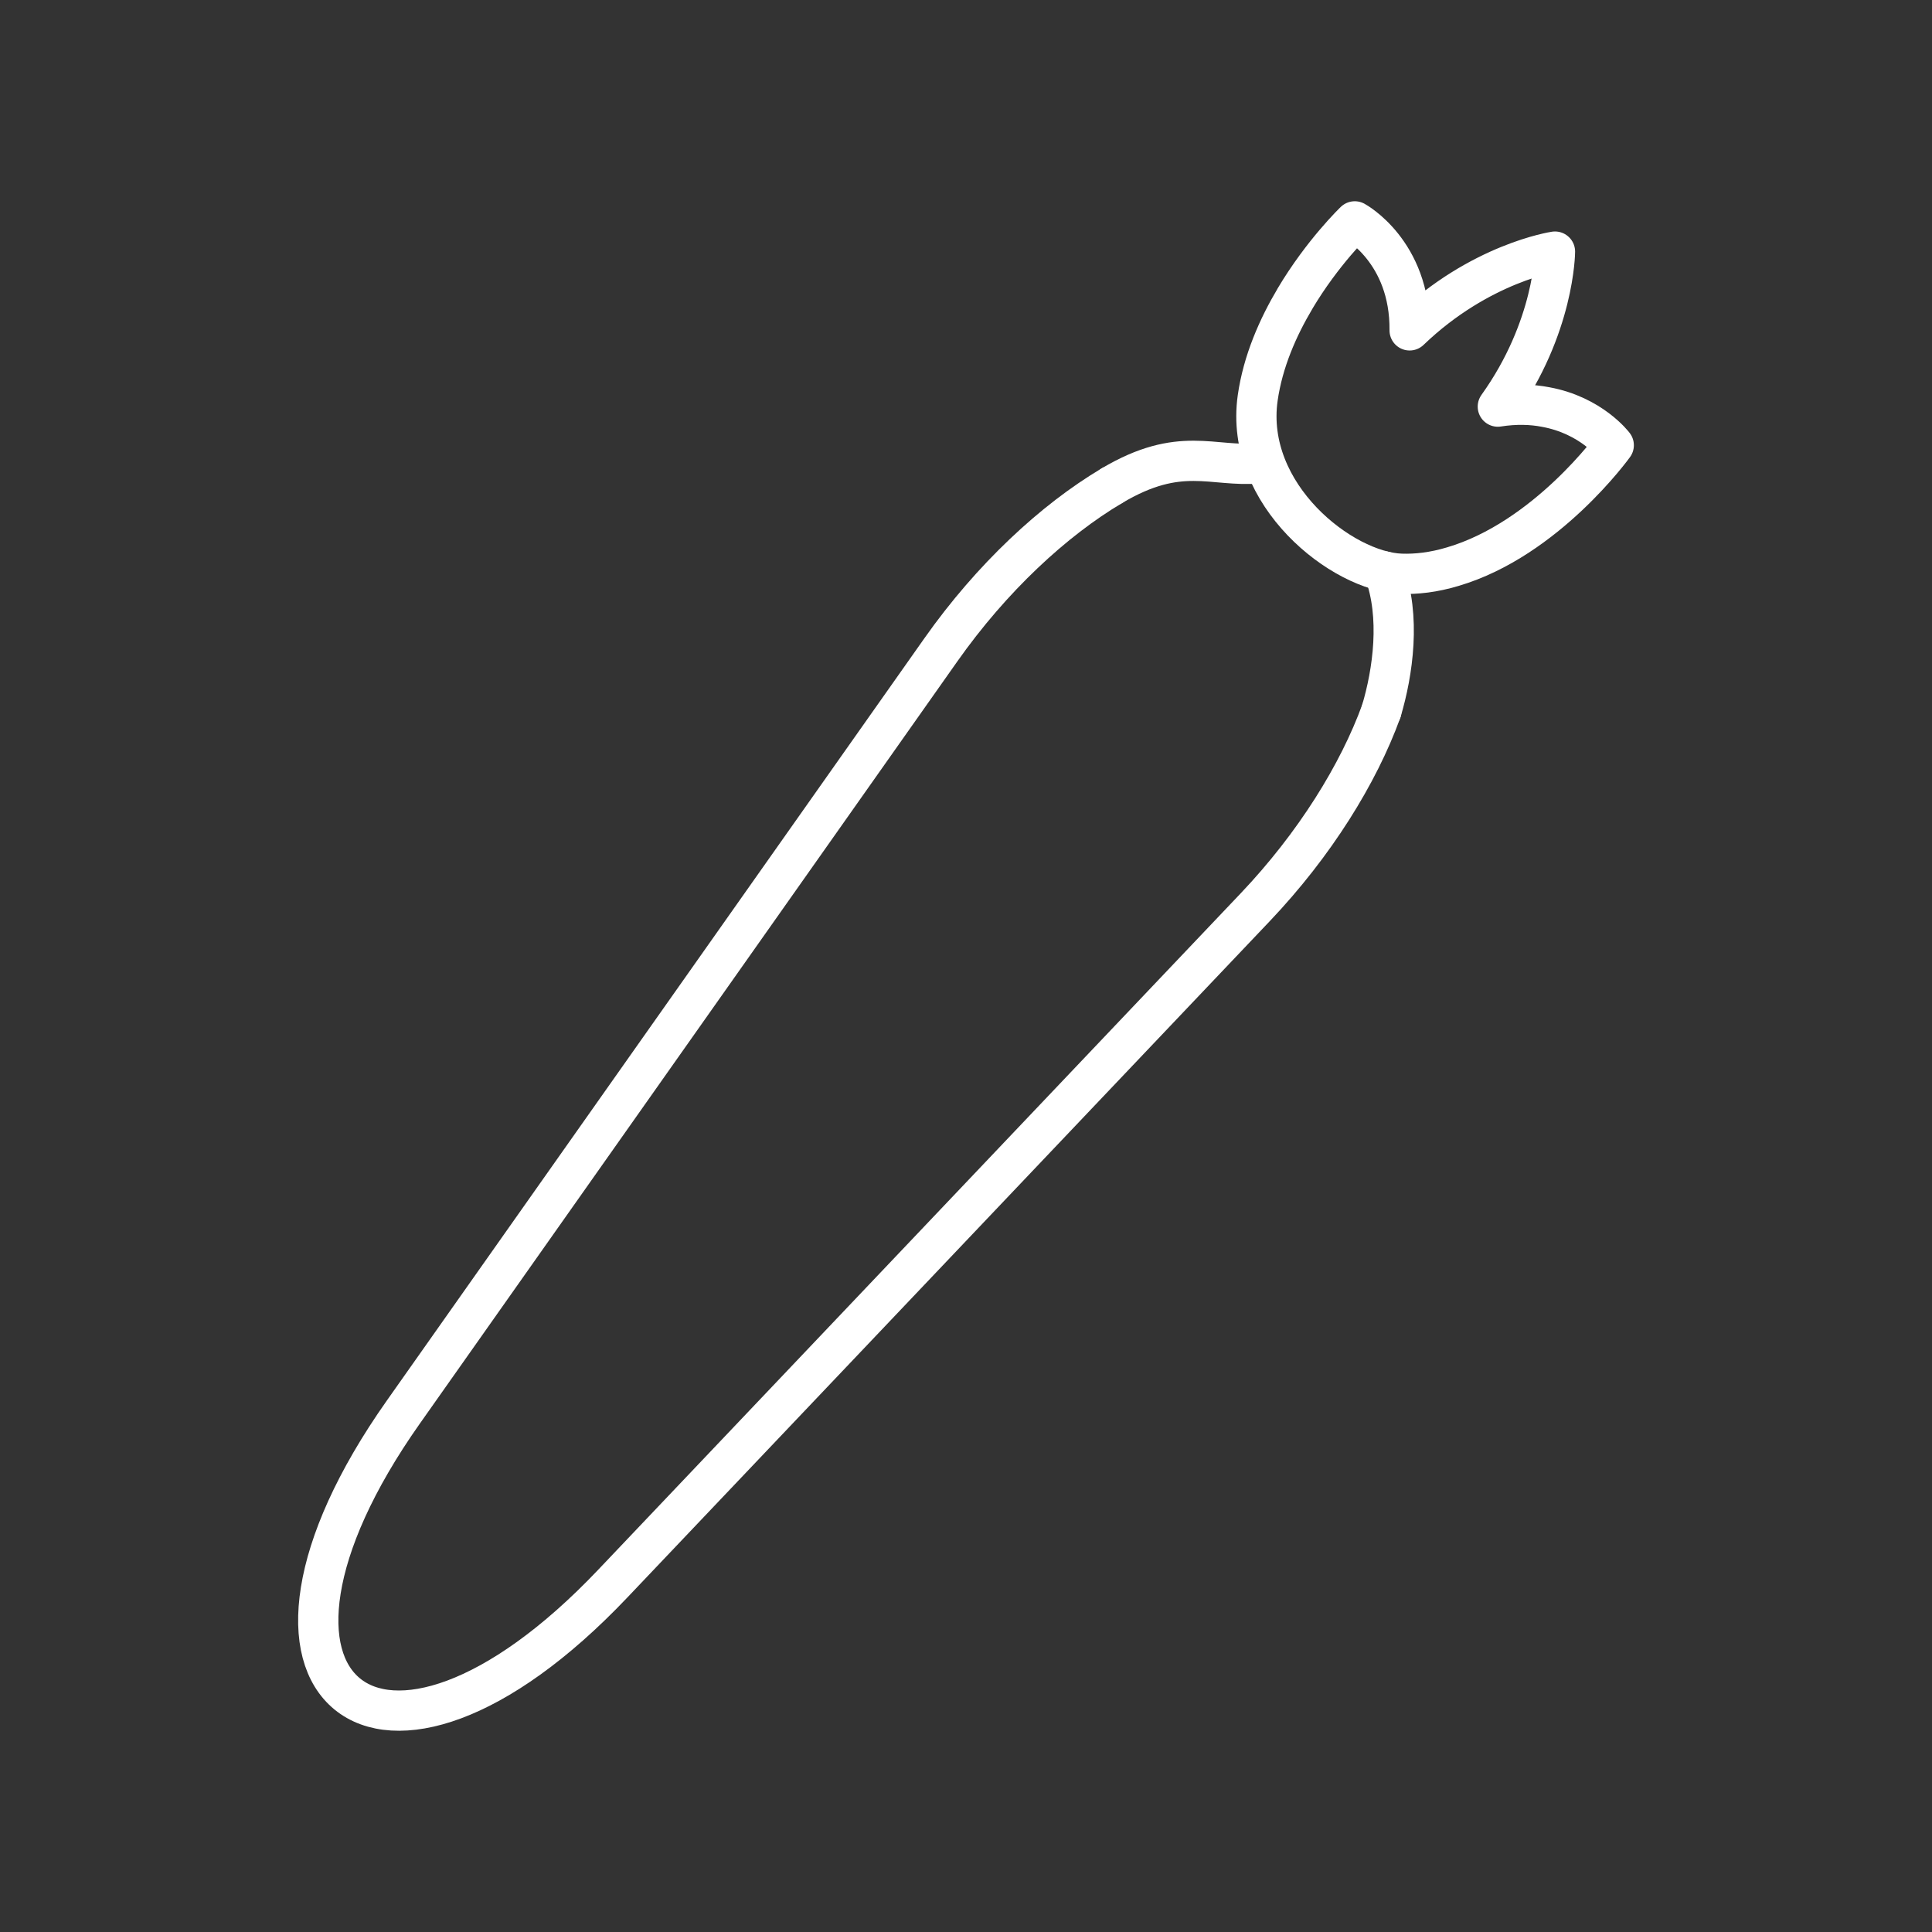 <?xml version="1.0" encoding="UTF-8"?><svg id="a" xmlns="http://www.w3.org/2000/svg" viewBox="0 0 48 48"><rect x="0" y="0" width="48" height="48" fill="#333333" stroke="none"/><defs><style>.f{fill:none;stroke:#fff;stroke-linecap:round;stroke-linejoin:round;}</style></defs><path id="b" class="f" d="M27.624,12.068c-1.443.856-2.986,2.286-4.247,4.075l-13.357,18.941c-4.853,6.881-.597,10.368,5.202,4.263l15.963-16.806c1.48-1.558,2.568-3.315,3.134-4.876"/><path id="c" class="f" d="M32.172,7.422c.687-1.156,1.487-1.922,1.487-1.922,0,0,1.381.746,1.363,2.708,1.75-1.682,3.611-1.957,3.611-1.957,0,0-.007,1.878-1.42,3.851.447-.07.844-.056,1.185.01,1.139.207,1.695.95,1.695.95,0,0-1.673,2.331-3.999,3.016-.479.144-.905.19-1.281.177-1.463-.048-3.907-1.958-3.566-4.367.129-.91.506-1.76.926-2.466"/><path id="d" class="f" d="M34.386,14.196c.42,1.122.22,2.509-.067,3.469"/><path id="e" class="f" d="M31.293,11.511c-1.176.106-1.964-.456-3.668.556"/></svg>